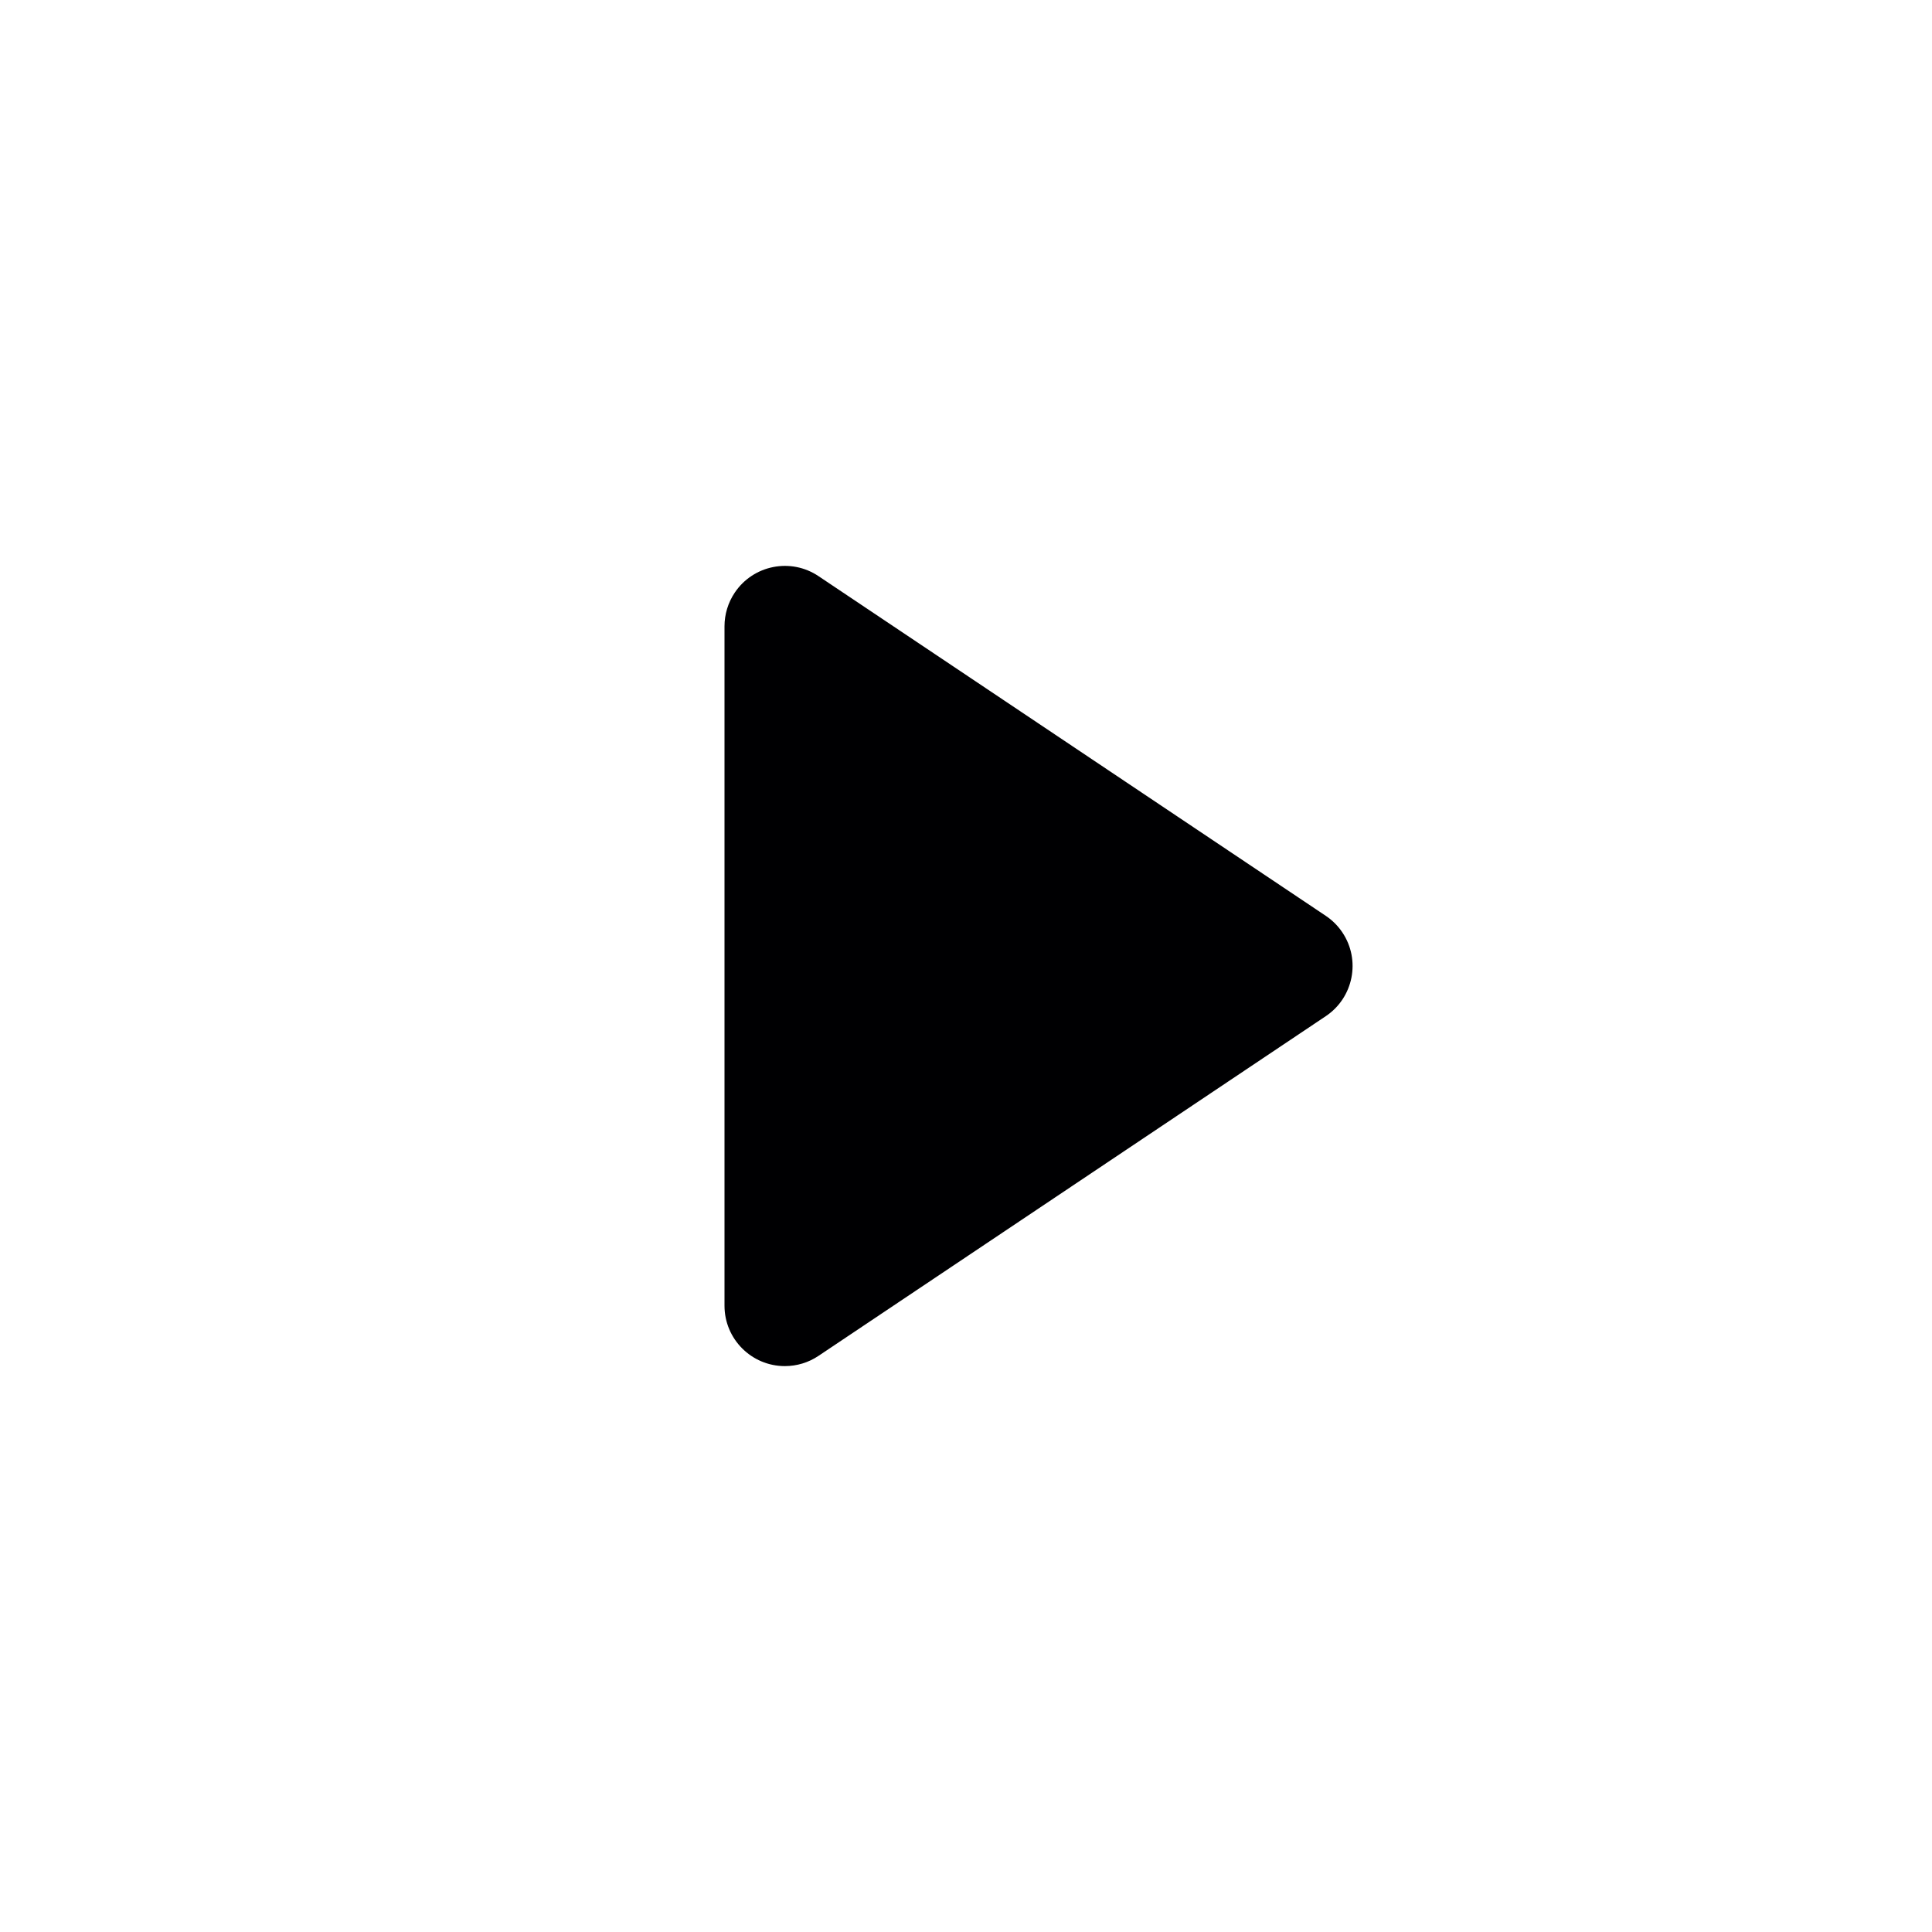 <?xml version="1.0" encoding="UTF-8"?>
<svg width="32px" height="32px" viewBox="0 0 32 32" version="1.1" xmlns="http://www.w3.org/2000/svg" xmlns:xlink="http://www.w3.org/1999/xlink">
    <title>icon_play@3x</title>
    <g id="icon_play" stroke="none" stroke-width="1" fill="none" fill-rule="evenodd">
        <path d="M12,10.373 L12,21.627 C12,22.179 12.448,22.627 13,22.627 C13.198,22.627 13.392,22.568 13.556,22.458 L21.959,16.831 C22.418,16.524 22.541,15.902 22.234,15.444 C22.161,15.335 22.068,15.242 21.959,15.169 L13.556,9.542 C13.098,9.235 12.476,9.358 12.169,9.817 C12.059,9.981 12,10.175 12,10.373 Z" id="Path" fill="#000002"></path>
    </g>
</svg>